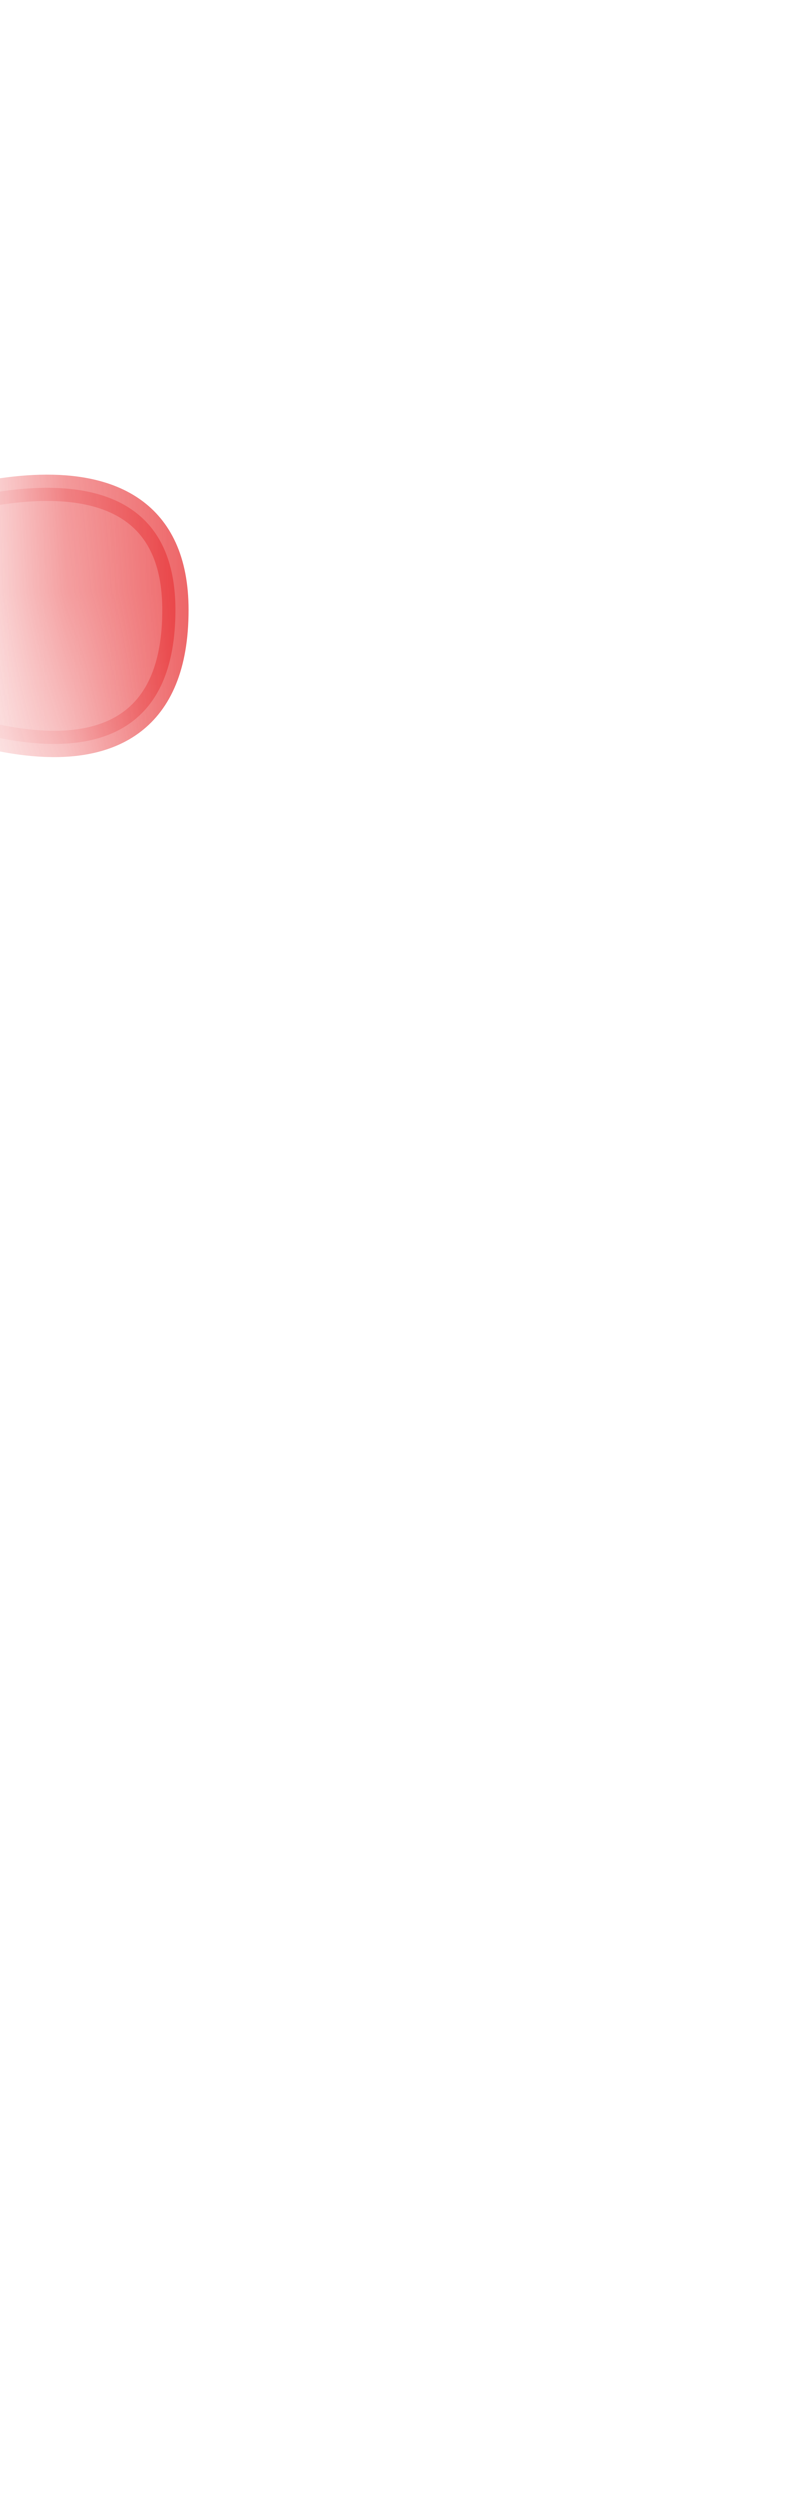 <svg width="6" height="19" viewBox="0 0 6 19" fill="none" xmlns="http://www.w3.org/2000/svg">
<mask id="mask0_254_16794" style="mask-type:luminance" maskUnits="userSpaceOnUse" x="0" y="0" width="6" height="9">
<path d="M0.934 7.137C1.034 7.357 1.174 7.567 1.344 7.737C2.054 8.447 2.764 8.687 3.494 8.487C3.974 8.357 4.354 8.037 4.594 7.627C4.754 7.357 4.854 7.047 4.874 6.727L5.174 3.137C5.124 2.597 4.994 2.127 4.774 1.727C4.534 1.297 4.074 1.017 3.574 0.987L1.104 0.827C0.474 0.797 0.274 0.957 0.304 1.737C0.304 1.937 0.324 2.137 0.314 2.337C0.274 3.927 0.394 5.337 0.754 6.467C0.774 6.697 0.834 6.927 0.934 7.137Z" fill="white"/>
</mask>
<g mask="url(#mask0_254_16794)">
<path opacity="0.75" d="M-0.736 5.367C-0.736 5.367 1.334 6.367 1.334 4.636C1.334 3.107 -0.726 3.927 -0.726 3.927L-0.746 5.367H-0.736Z" fill="#E62C2F" stroke="#E62C2F" stroke-width="0.2" stroke-linecap="round" stroke-linejoin="round"/>
</g>
</svg>
